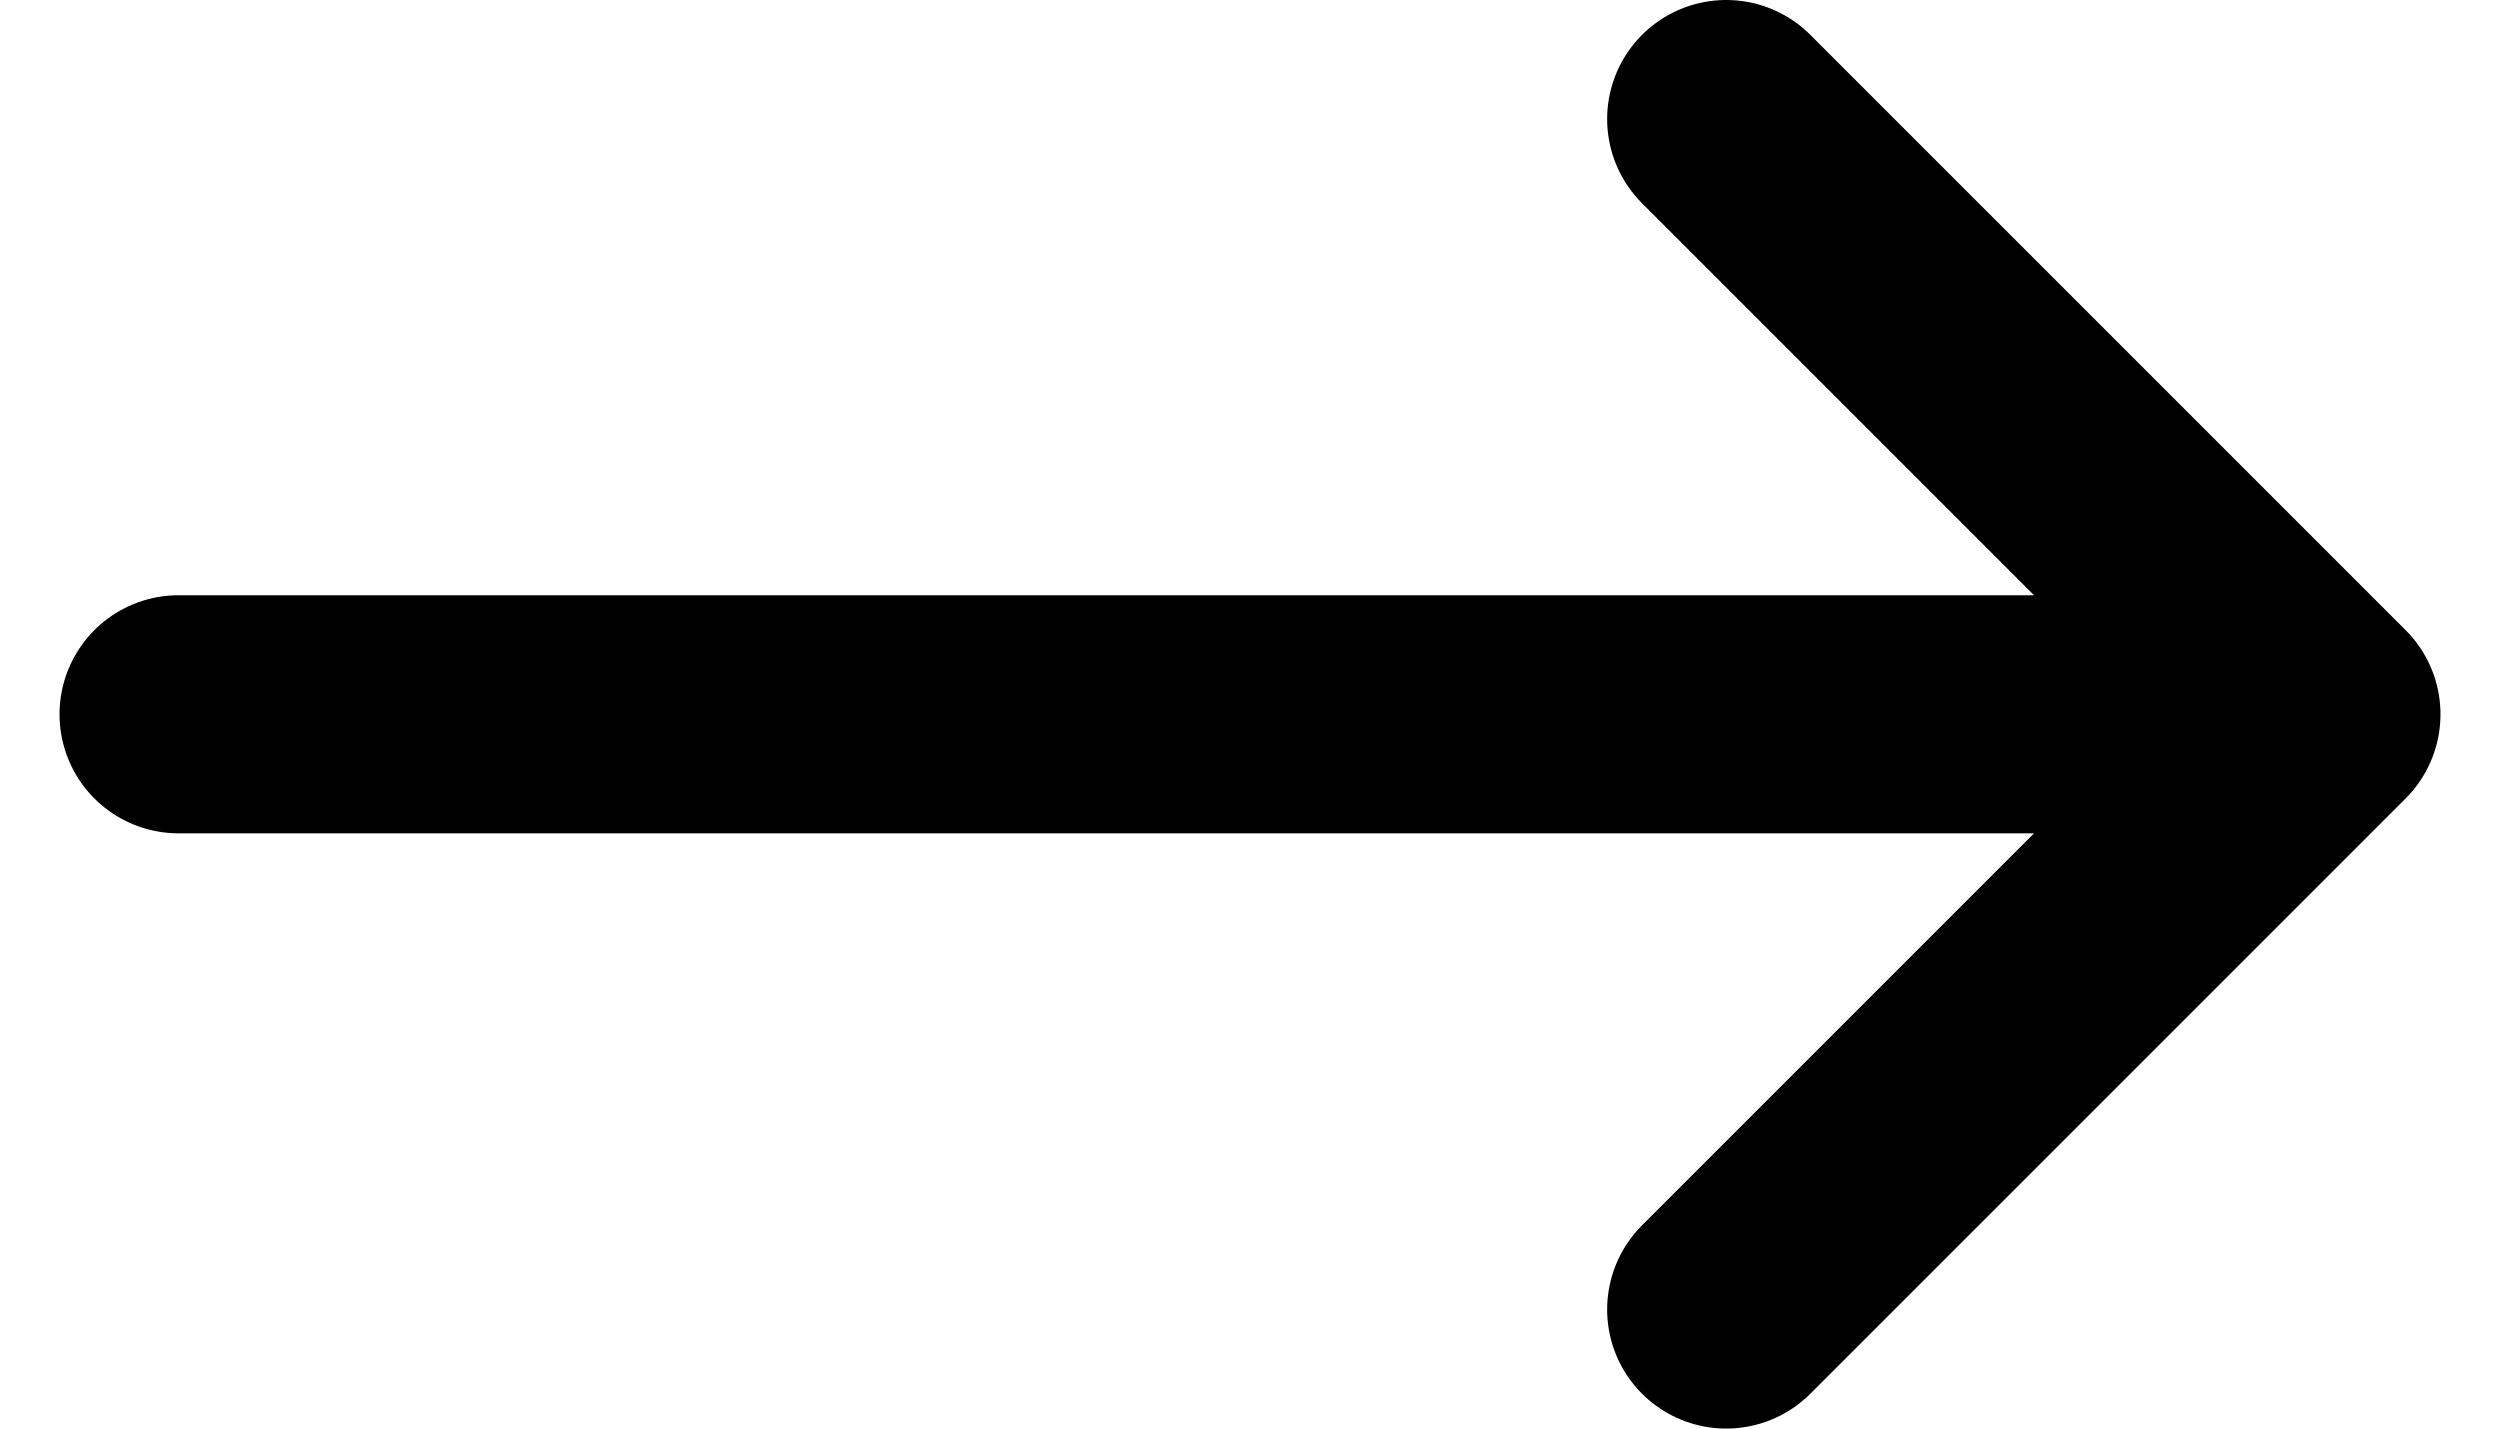 <svg width="21" height="12" viewBox="0 0 21 12" fill="none" xmlns="http://www.w3.org/2000/svg">
<path d="M19.5 6L14.5 1M19.5 6L14.5 11M19.5 6H1.5" stroke="#000" stroke-width="2" stroke-linecap="round" stroke-linejoin="round"/>
</svg>

